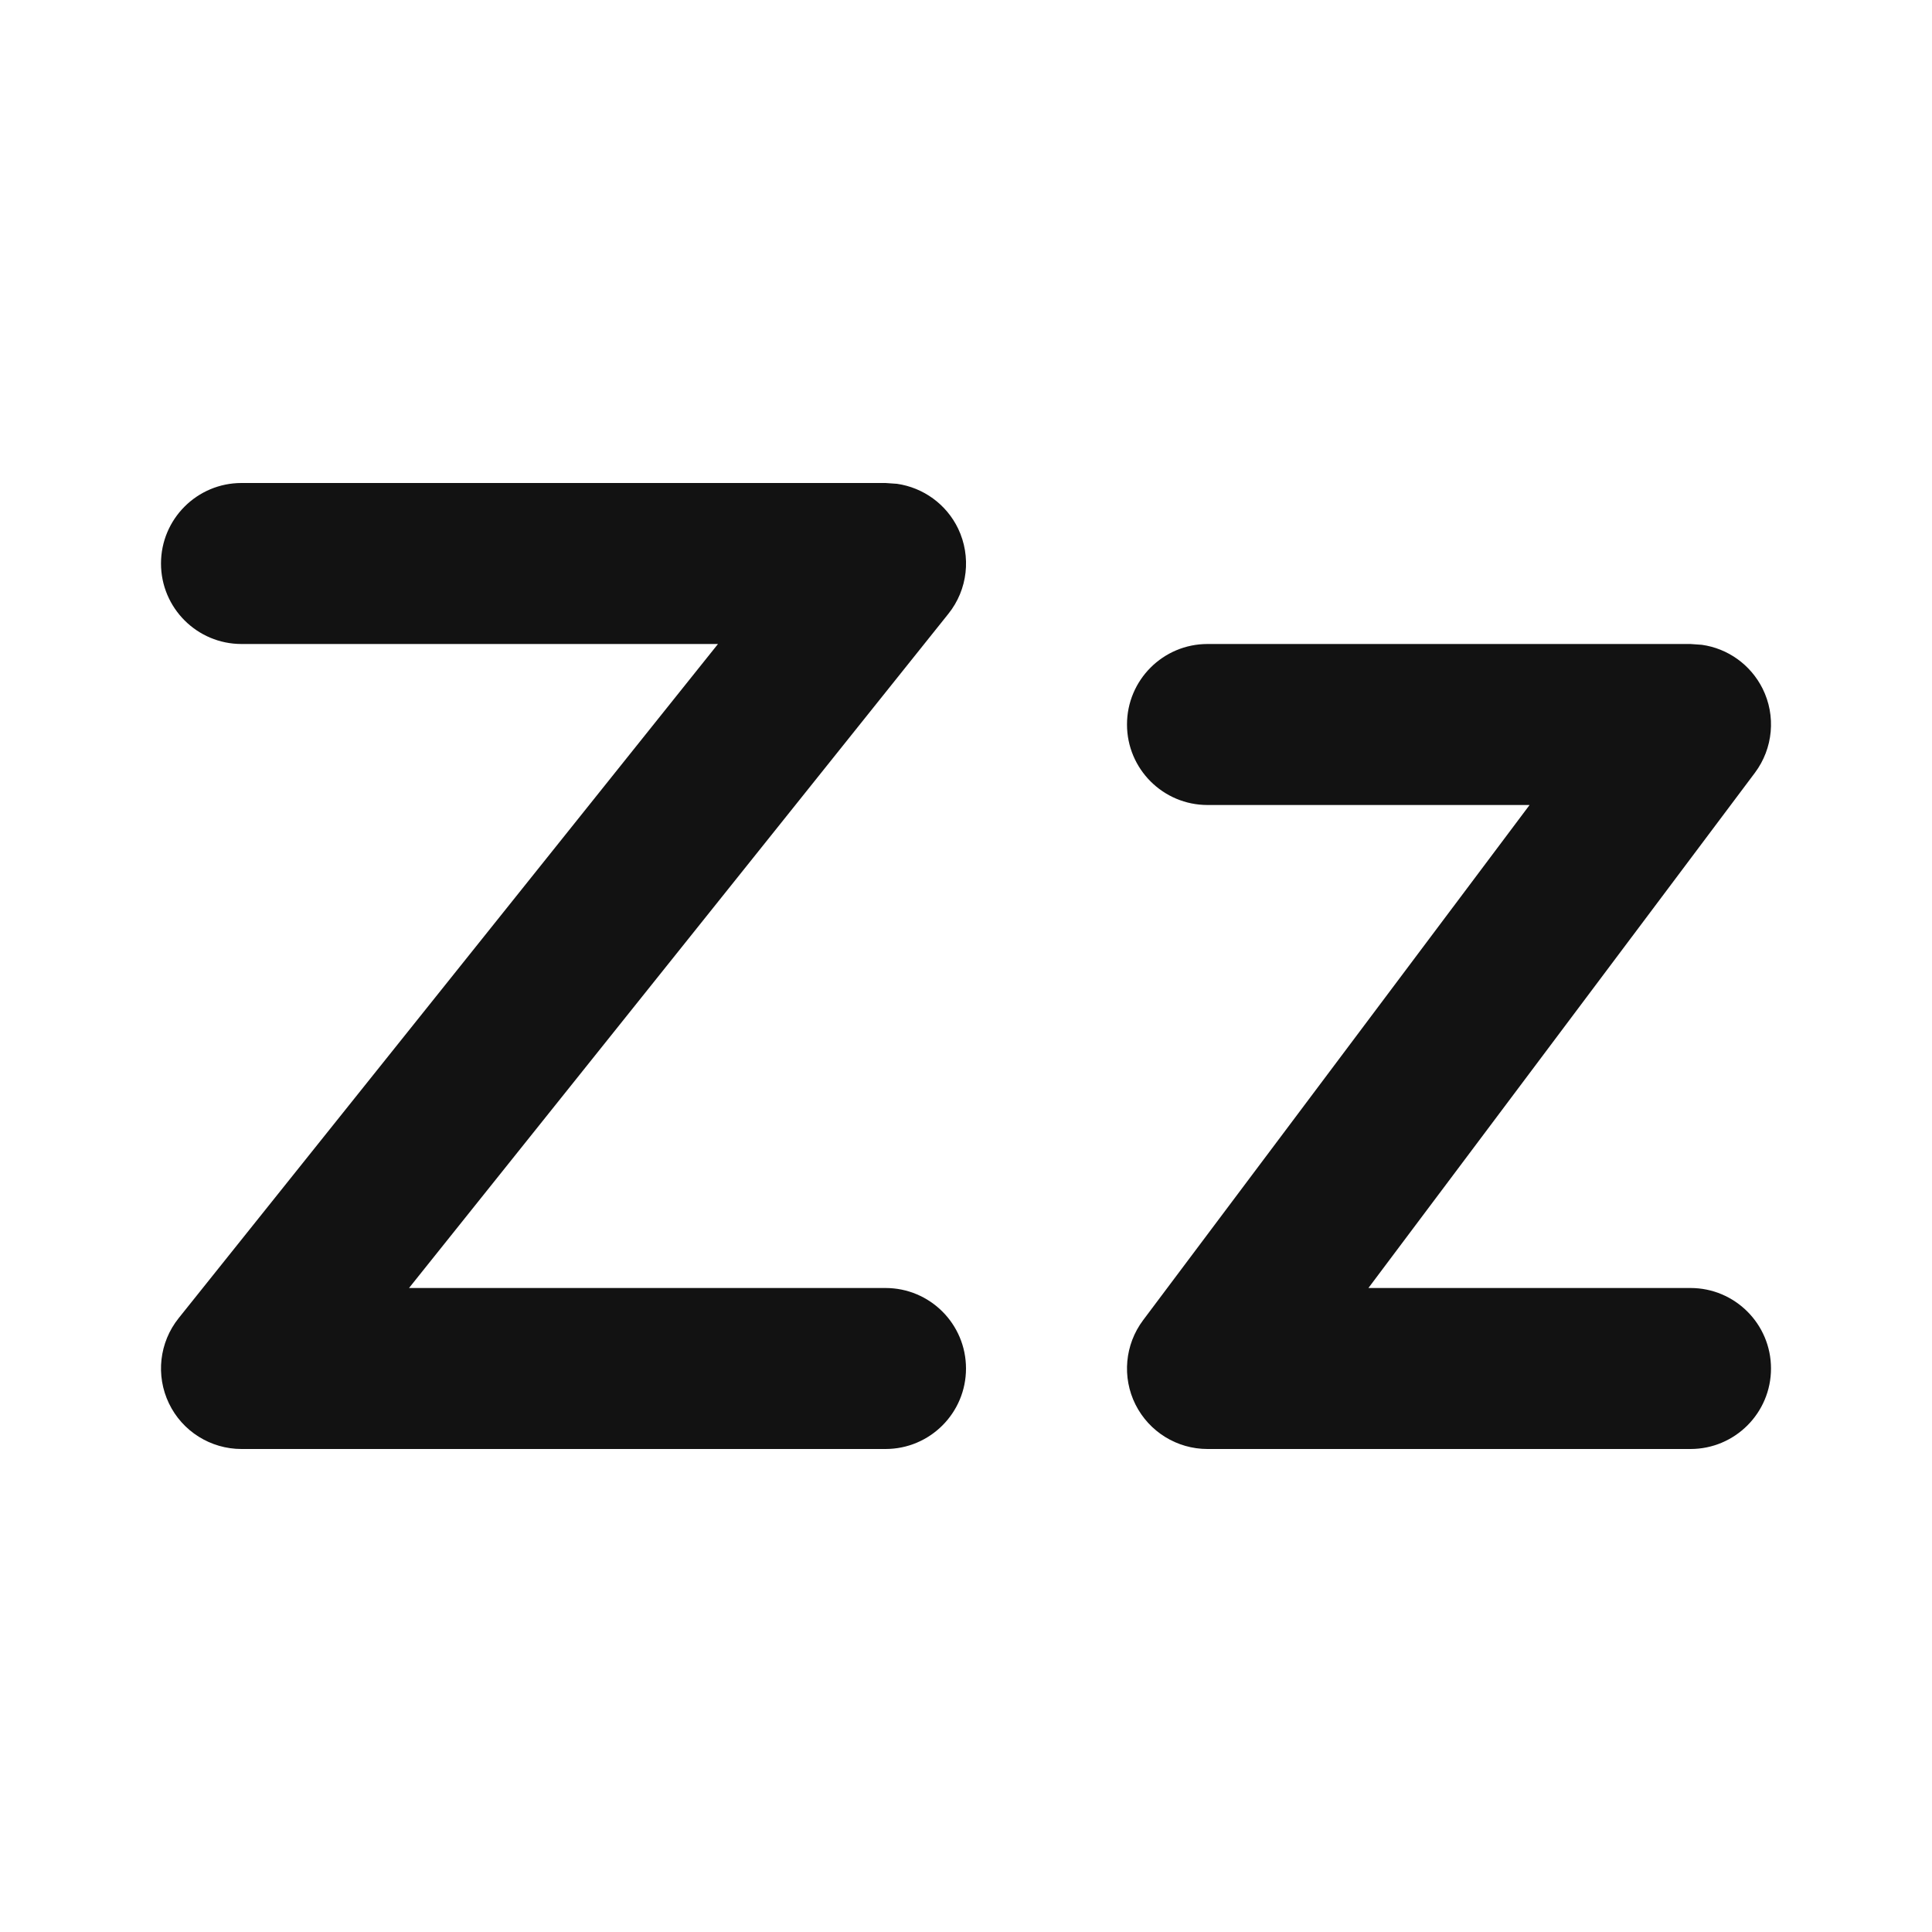 <svg width="24" height="24" viewBox="0 0 24 24" fill="none" xmlns="http://www.w3.org/2000/svg">
<path d="M11 6L11.143 6.01C11.469 6.057 11.756 6.263 11.902 6.566C12.068 6.913 12.022 7.325 11.781 7.625L5.081 16H11C11.553 16 12 16.448 12 17C12 17.552 11.553 18 11 18H3C2.616 18 2.265 17.78 2.099 17.434C1.932 17.087 1.979 16.675 2.219 16.375L8.919 8H3C2.448 8 2 7.552 2 7C2 6.448 2.448 6 3 6H11Z" fill="#121212"/>
<path d="M21 8L21.141 8.01C21.463 8.055 21.746 8.256 21.895 8.553C22.064 8.891 22.027 9.297 21.8 9.6L16.999 16H21C21.552 16 22 16.448 22 17C22 17.552 21.552 18 21 18H15C14.621 18 14.275 17.786 14.105 17.447C13.936 17.108 13.973 16.703 14.2 16.4L19.001 10H15C14.448 10 14 9.552 14 9C14 8.448 14.448 8 15 8H21Z" fill="#121212"/>
</svg>
